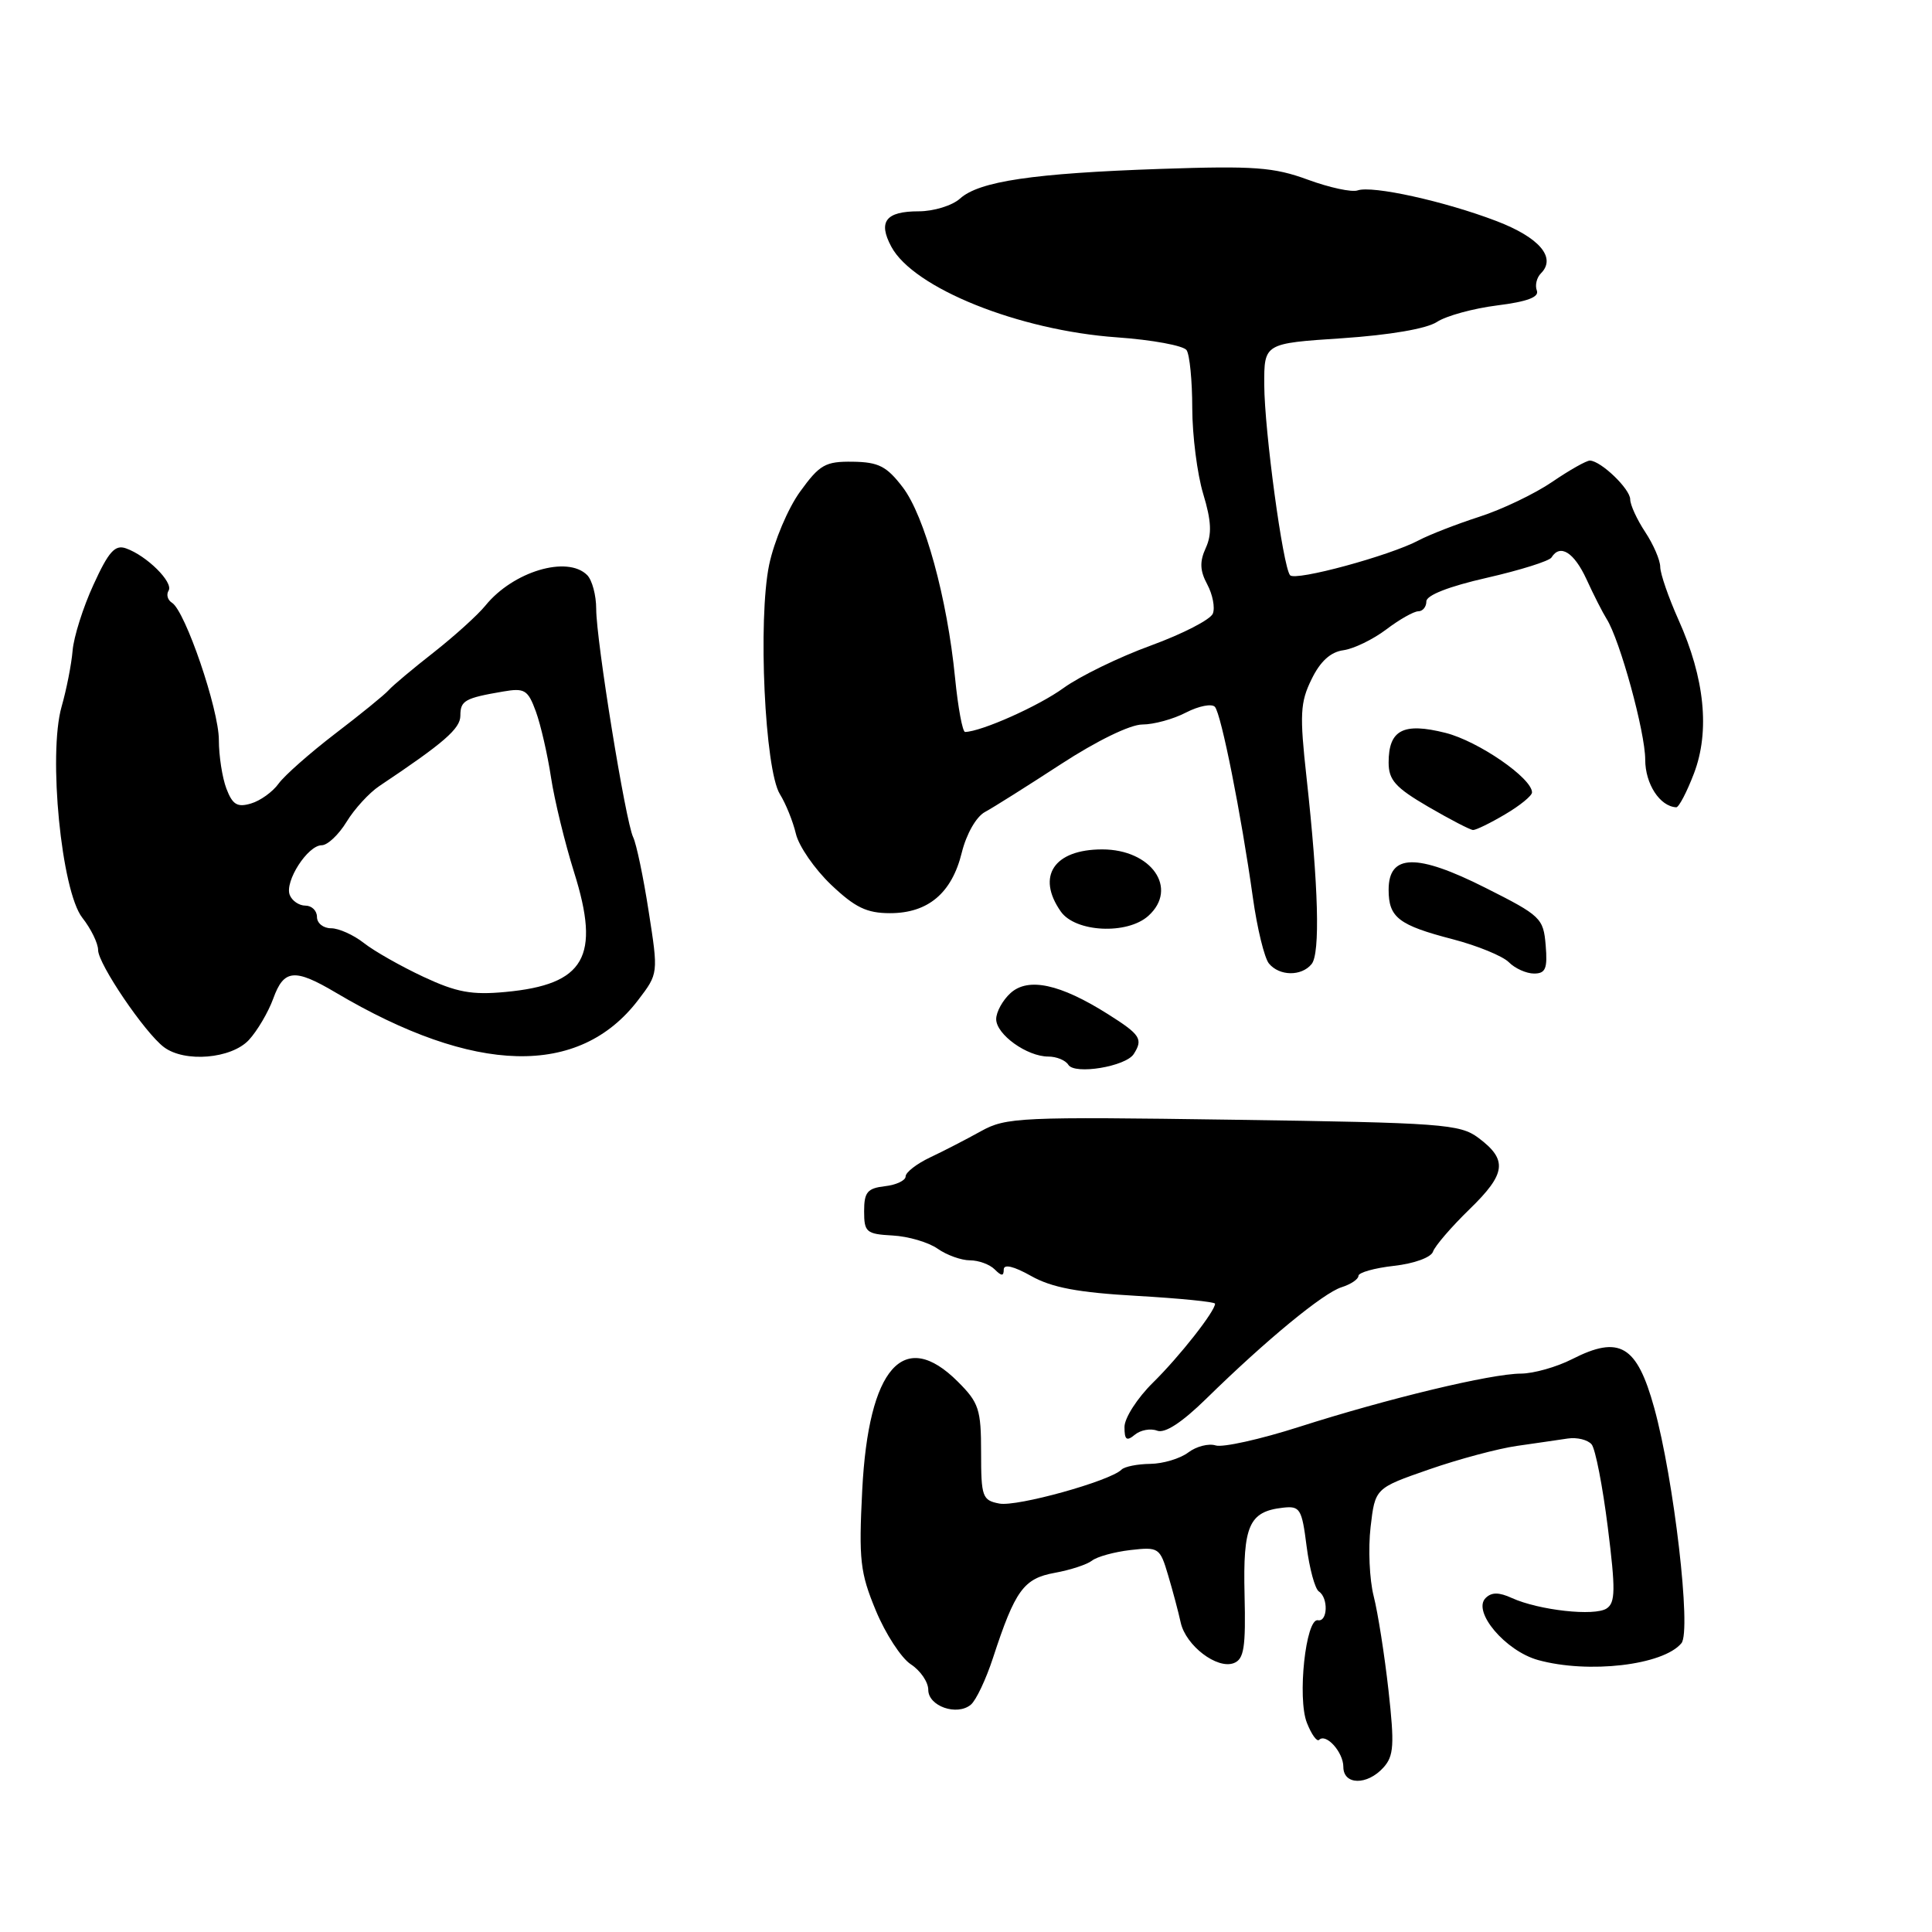 <?xml version="1.0" encoding="UTF-8" standalone="no"?>
<!DOCTYPE svg PUBLIC "-//W3C//DTD SVG 1.1//EN" "http://www.w3.org/Graphics/SVG/1.1/DTD/svg11.dtd" >
<svg xmlns="http://www.w3.org/2000/svg" xmlns:xlink="http://www.w3.org/1999/xlink" version="1.1" viewBox="0 0 256 256">
 <g >
 <path fill="currentColor"
d=" M 183.31 234.21 C 184.69 232.68 184.79 231.24 183.98 223.96 C 183.46 219.31 182.58 213.70 182.02 211.50 C 181.46 209.30 181.28 205.18 181.61 202.34 C 182.21 197.19 182.21 197.19 189.35 194.71 C 193.28 193.34 198.53 191.94 201.00 191.59 C 203.47 191.23 206.51 190.80 207.74 190.61 C 208.98 190.43 210.39 190.78 210.90 191.39 C 211.40 192.00 212.36 196.94 213.04 202.36 C 214.08 210.65 214.05 212.36 212.89 213.13 C 211.30 214.19 203.91 213.37 200.34 211.75 C 198.61 210.96 197.64 210.96 196.85 211.75 C 195.06 213.54 199.48 218.76 203.79 219.96 C 210.47 221.81 220.39 220.65 222.80 217.73 C 224.14 216.12 221.81 196.03 219.19 186.54 C 216.90 178.25 214.60 176.89 208.32 180.09 C 206.26 181.14 203.21 182.00 201.54 182.01 C 197.59 182.02 183.96 185.29 172.14 189.07 C 166.99 190.72 162.02 191.82 161.09 191.53 C 160.16 191.23 158.52 191.65 157.45 192.46 C 156.38 193.27 154.11 193.95 152.42 193.97 C 150.72 193.99 149.00 194.33 148.60 194.74 C 147.08 196.25 134.75 199.68 132.42 199.23 C 130.16 198.80 130.00 198.34 130.00 192.46 C 130.00 186.75 129.71 185.86 126.92 183.08 C 119.75 175.91 115.08 181.20 114.25 197.44 C 113.78 206.71 113.97 208.38 116.05 213.40 C 117.33 216.49 119.42 219.70 120.69 220.53 C 121.96 221.36 123.00 222.88 123.00 223.91 C 123.00 226.08 126.80 227.41 128.64 225.88 C 129.33 225.31 130.65 222.52 131.58 219.67 C 134.51 210.71 135.64 209.16 139.75 208.41 C 141.81 208.04 144.04 207.31 144.70 206.79 C 145.36 206.27 147.64 205.64 149.78 205.39 C 153.53 204.96 153.70 205.07 154.78 208.72 C 155.40 210.80 156.15 213.62 156.45 215.00 C 157.13 218.06 161.27 221.22 163.49 220.37 C 164.84 219.85 165.08 218.30 164.91 211.30 C 164.69 202.14 165.50 200.29 169.98 199.78 C 172.26 199.52 172.50 199.90 173.13 204.88 C 173.51 207.84 174.24 210.54 174.76 210.88 C 176.03 211.72 175.93 214.94 174.63 214.69 C 173.02 214.39 171.88 225.03 173.17 228.28 C 173.77 229.81 174.50 230.83 174.79 230.54 C 175.71 229.62 178.00 232.18 178.00 234.12 C 178.00 236.54 181.15 236.60 183.31 234.21 Z  M 153.32 189.57 C 154.35 189.97 156.59 188.51 159.83 185.34 C 167.78 177.55 175.33 171.34 177.75 170.57 C 178.99 170.18 180.00 169.50 180.00 169.06 C 180.00 168.62 182.12 168.02 184.72 167.73 C 187.39 167.43 189.63 166.61 189.88 165.85 C 190.13 165.11 192.31 162.57 194.73 160.22 C 199.58 155.51 199.80 153.68 195.88 150.76 C 193.45 148.95 191.08 148.77 163.38 148.37 C 135.20 147.96 133.30 148.05 130.00 149.88 C 128.07 150.95 125.04 152.52 123.25 153.36 C 121.46 154.21 120.00 155.34 120.00 155.88 C 120.00 156.42 118.76 157.01 117.25 157.18 C 114.93 157.45 114.50 157.97 114.50 160.50 C 114.50 163.27 114.79 163.52 118.27 163.71 C 120.35 163.82 123.03 164.61 124.24 165.46 C 125.45 166.31 127.38 167.00 128.52 167.00 C 129.67 167.00 131.14 167.54 131.80 168.20 C 132.71 169.11 133.00 169.12 133.00 168.22 C 133.00 167.46 134.33 167.78 136.64 169.08 C 139.38 170.62 142.86 171.27 150.64 171.71 C 156.34 172.04 161.00 172.50 161.00 172.75 C 161.00 173.75 156.29 179.75 152.77 183.21 C 150.70 185.25 149.00 187.89 149.00 189.08 C 149.00 190.80 149.28 191.01 150.37 190.11 C 151.13 189.48 152.45 189.24 153.32 189.57 Z  M 150.23 139.66 C 151.49 137.68 151.12 137.10 146.81 134.38 C 140.48 130.38 136.25 129.47 133.91 131.58 C 132.86 132.53 132.00 134.09 132.00 135.04 C 132.00 137.07 136.08 140.00 138.91 140.00 C 139.99 140.00 141.19 140.49 141.56 141.09 C 142.39 142.44 149.18 141.32 150.23 139.66 Z  M 32.97 137.81 C 34.09 136.60 35.55 134.12 36.21 132.31 C 37.61 128.43 39.03 128.29 44.50 131.53 C 62.89 142.42 76.74 142.76 84.56 132.51 C 87.24 129.00 87.24 129.00 85.95 120.75 C 85.25 116.21 84.32 111.80 83.90 110.94 C 82.89 108.88 79.00 84.87 79.00 80.68 C 79.00 78.88 78.46 76.86 77.80 76.20 C 75.17 73.57 68.00 75.72 64.33 80.23 C 63.32 81.48 60.24 84.26 57.50 86.42 C 54.75 88.57 52.05 90.83 51.50 91.45 C 50.95 92.07 47.76 94.66 44.42 97.21 C 41.08 99.77 37.70 102.75 36.92 103.83 C 36.14 104.92 34.49 106.11 33.25 106.47 C 31.44 107.01 30.81 106.62 30.00 104.50 C 29.45 103.05 29.00 100.15 29.00 98.05 C 29.00 94.00 24.55 80.96 22.79 79.87 C 22.21 79.51 22.01 78.79 22.34 78.26 C 23.01 77.17 19.45 73.63 16.69 72.66 C 15.24 72.14 14.39 73.09 12.39 77.47 C 11.01 80.46 9.77 84.40 9.62 86.21 C 9.47 88.02 8.81 91.37 8.16 93.64 C 6.36 99.97 8.13 118.08 10.91 121.61 C 12.06 123.07 13.00 125.00 13.00 125.89 C 13.00 127.72 19.19 136.85 21.72 138.75 C 24.47 140.82 30.64 140.30 32.97 137.81 Z  M 173.79 127.75 C 174.95 126.36 174.71 117.45 173.12 103.00 C 172.20 94.68 172.28 93.07 173.79 90.00 C 174.94 87.63 176.31 86.39 178.00 86.16 C 179.38 85.97 181.93 84.73 183.68 83.41 C 185.43 82.08 187.35 81.00 187.93 81.00 C 188.52 81.00 189.00 80.41 189.00 79.69 C 189.00 78.87 192.00 77.70 197.02 76.56 C 201.44 75.55 205.29 74.34 205.58 73.87 C 206.72 72.02 208.57 73.18 210.22 76.76 C 211.16 78.82 212.36 81.17 212.88 82.00 C 214.65 84.79 218.00 97.02 218.00 100.66 C 218.00 103.87 219.94 106.86 222.11 106.97 C 222.45 106.99 223.51 104.97 224.46 102.48 C 226.59 96.89 225.89 89.87 222.41 82.13 C 221.09 79.18 220.00 76.03 219.99 75.13 C 219.99 74.23 219.09 72.15 218.00 70.50 C 216.91 68.85 216.01 66.90 216.01 66.16 C 216.00 64.79 212.16 61.09 210.68 61.03 C 210.23 61.01 207.98 62.28 205.68 63.85 C 203.38 65.42 199.03 67.51 196.00 68.48 C 192.97 69.46 189.38 70.86 188.00 71.59 C 184.18 73.63 171.62 77.04 170.94 76.22 C 169.99 75.09 167.55 57.09 167.52 51.00 C 167.50 45.50 167.50 45.50 177.83 44.82 C 184.17 44.39 189.02 43.56 190.40 42.66 C 191.63 41.85 195.22 40.87 198.38 40.47 C 202.37 39.97 203.97 39.37 203.64 38.50 C 203.37 37.81 203.62 36.78 204.18 36.22 C 206.26 34.14 203.98 31.46 198.26 29.28 C 191.37 26.65 181.81 24.55 179.89 25.23 C 179.12 25.50 176.16 24.86 173.30 23.81 C 168.78 22.15 166.20 21.96 153.80 22.38 C 136.90 22.96 129.74 24.02 127.20 26.32 C 126.18 27.24 123.72 28.00 121.73 28.00 C 117.37 28.00 116.32 29.36 118.10 32.68 C 121.03 38.17 135.00 43.78 148.00 44.70 C 152.68 45.03 156.83 45.80 157.23 46.40 C 157.64 47.01 157.98 50.47 157.98 54.09 C 157.99 57.72 158.64 62.82 159.43 65.44 C 160.52 69.04 160.60 70.79 159.77 72.61 C 158.94 74.42 158.99 75.62 159.97 77.44 C 160.68 78.77 161.02 80.51 160.71 81.30 C 160.41 82.09 156.72 83.99 152.51 85.53 C 148.30 87.06 143.09 89.60 140.93 91.16 C 137.63 93.56 130.06 96.93 127.88 96.99 C 127.54 96.99 126.94 93.76 126.55 89.81 C 125.51 79.26 122.52 68.37 119.62 64.57 C 117.49 61.78 116.42 61.23 113.00 61.18 C 109.36 61.13 108.61 61.56 106.02 65.14 C 104.42 67.34 102.58 71.70 101.92 74.82 C 100.41 82.09 101.34 102.01 103.34 105.23 C 104.12 106.48 105.07 108.84 105.46 110.48 C 105.84 112.11 107.94 115.15 110.12 117.23 C 113.30 120.25 114.85 121.00 117.93 121.00 C 122.97 121.00 126.12 118.35 127.44 112.98 C 128.05 110.51 129.35 108.23 130.50 107.60 C 131.60 107.01 136.13 104.15 140.57 101.26 C 145.31 98.17 149.76 96.00 151.37 96.00 C 152.87 96.00 155.48 95.29 157.16 94.41 C 158.85 93.54 160.57 93.21 160.98 93.66 C 161.82 94.61 164.46 107.87 166.01 118.92 C 166.58 123.01 167.54 126.94 168.14 127.67 C 169.53 129.35 172.44 129.39 173.79 127.75 Z  M 204.81 125.25 C 204.51 121.66 204.17 121.33 196.81 117.63 C 187.72 113.05 184.00 113.13 184.00 117.90 C 184.00 121.57 185.31 122.59 192.52 124.46 C 195.77 125.31 199.11 126.68 199.93 127.50 C 200.75 128.33 202.26 129.00 203.27 129.00 C 204.80 129.00 205.07 128.34 204.81 125.25 Z  M 152.17 121.35 C 156.18 117.72 152.57 112.55 146.05 112.55 C 139.66 112.55 137.29 116.11 140.56 120.78 C 142.49 123.54 149.37 123.88 152.17 121.35 Z  M 199.44 107.90 C 201.40 106.75 203.00 105.44 203.00 105.00 C 203.00 103.11 195.89 98.21 191.54 97.11 C 185.94 95.70 184.00 96.71 184.00 101.04 C 184.00 103.36 184.90 104.36 189.25 106.90 C 192.14 108.58 194.81 109.97 195.19 109.98 C 195.57 109.99 197.49 109.06 199.44 107.90 Z  M 56.10 129.43 C 53.13 128.04 49.58 126.03 48.21 124.95 C 46.85 123.88 44.89 123.00 43.87 123.00 C 42.84 123.00 42.00 122.33 42.00 121.50 C 42.00 120.67 41.31 120.00 40.47 120.00 C 39.63 120.00 38.69 119.36 38.39 118.58 C 37.70 116.78 40.78 112.00 42.63 112.00 C 43.40 112.00 44.88 110.60 45.92 108.90 C 46.96 107.19 48.92 105.05 50.27 104.15 C 58.82 98.44 61.00 96.55 61.00 94.84 C 61.00 92.83 61.58 92.50 66.67 91.63 C 69.52 91.14 69.95 91.40 71.01 94.29 C 71.65 96.06 72.55 99.97 73.01 103.00 C 73.47 106.03 74.85 111.69 76.07 115.58 C 79.60 126.79 77.50 130.46 66.98 131.44 C 62.51 131.86 60.50 131.49 56.10 129.43 Z "/>
</g>
</svg>